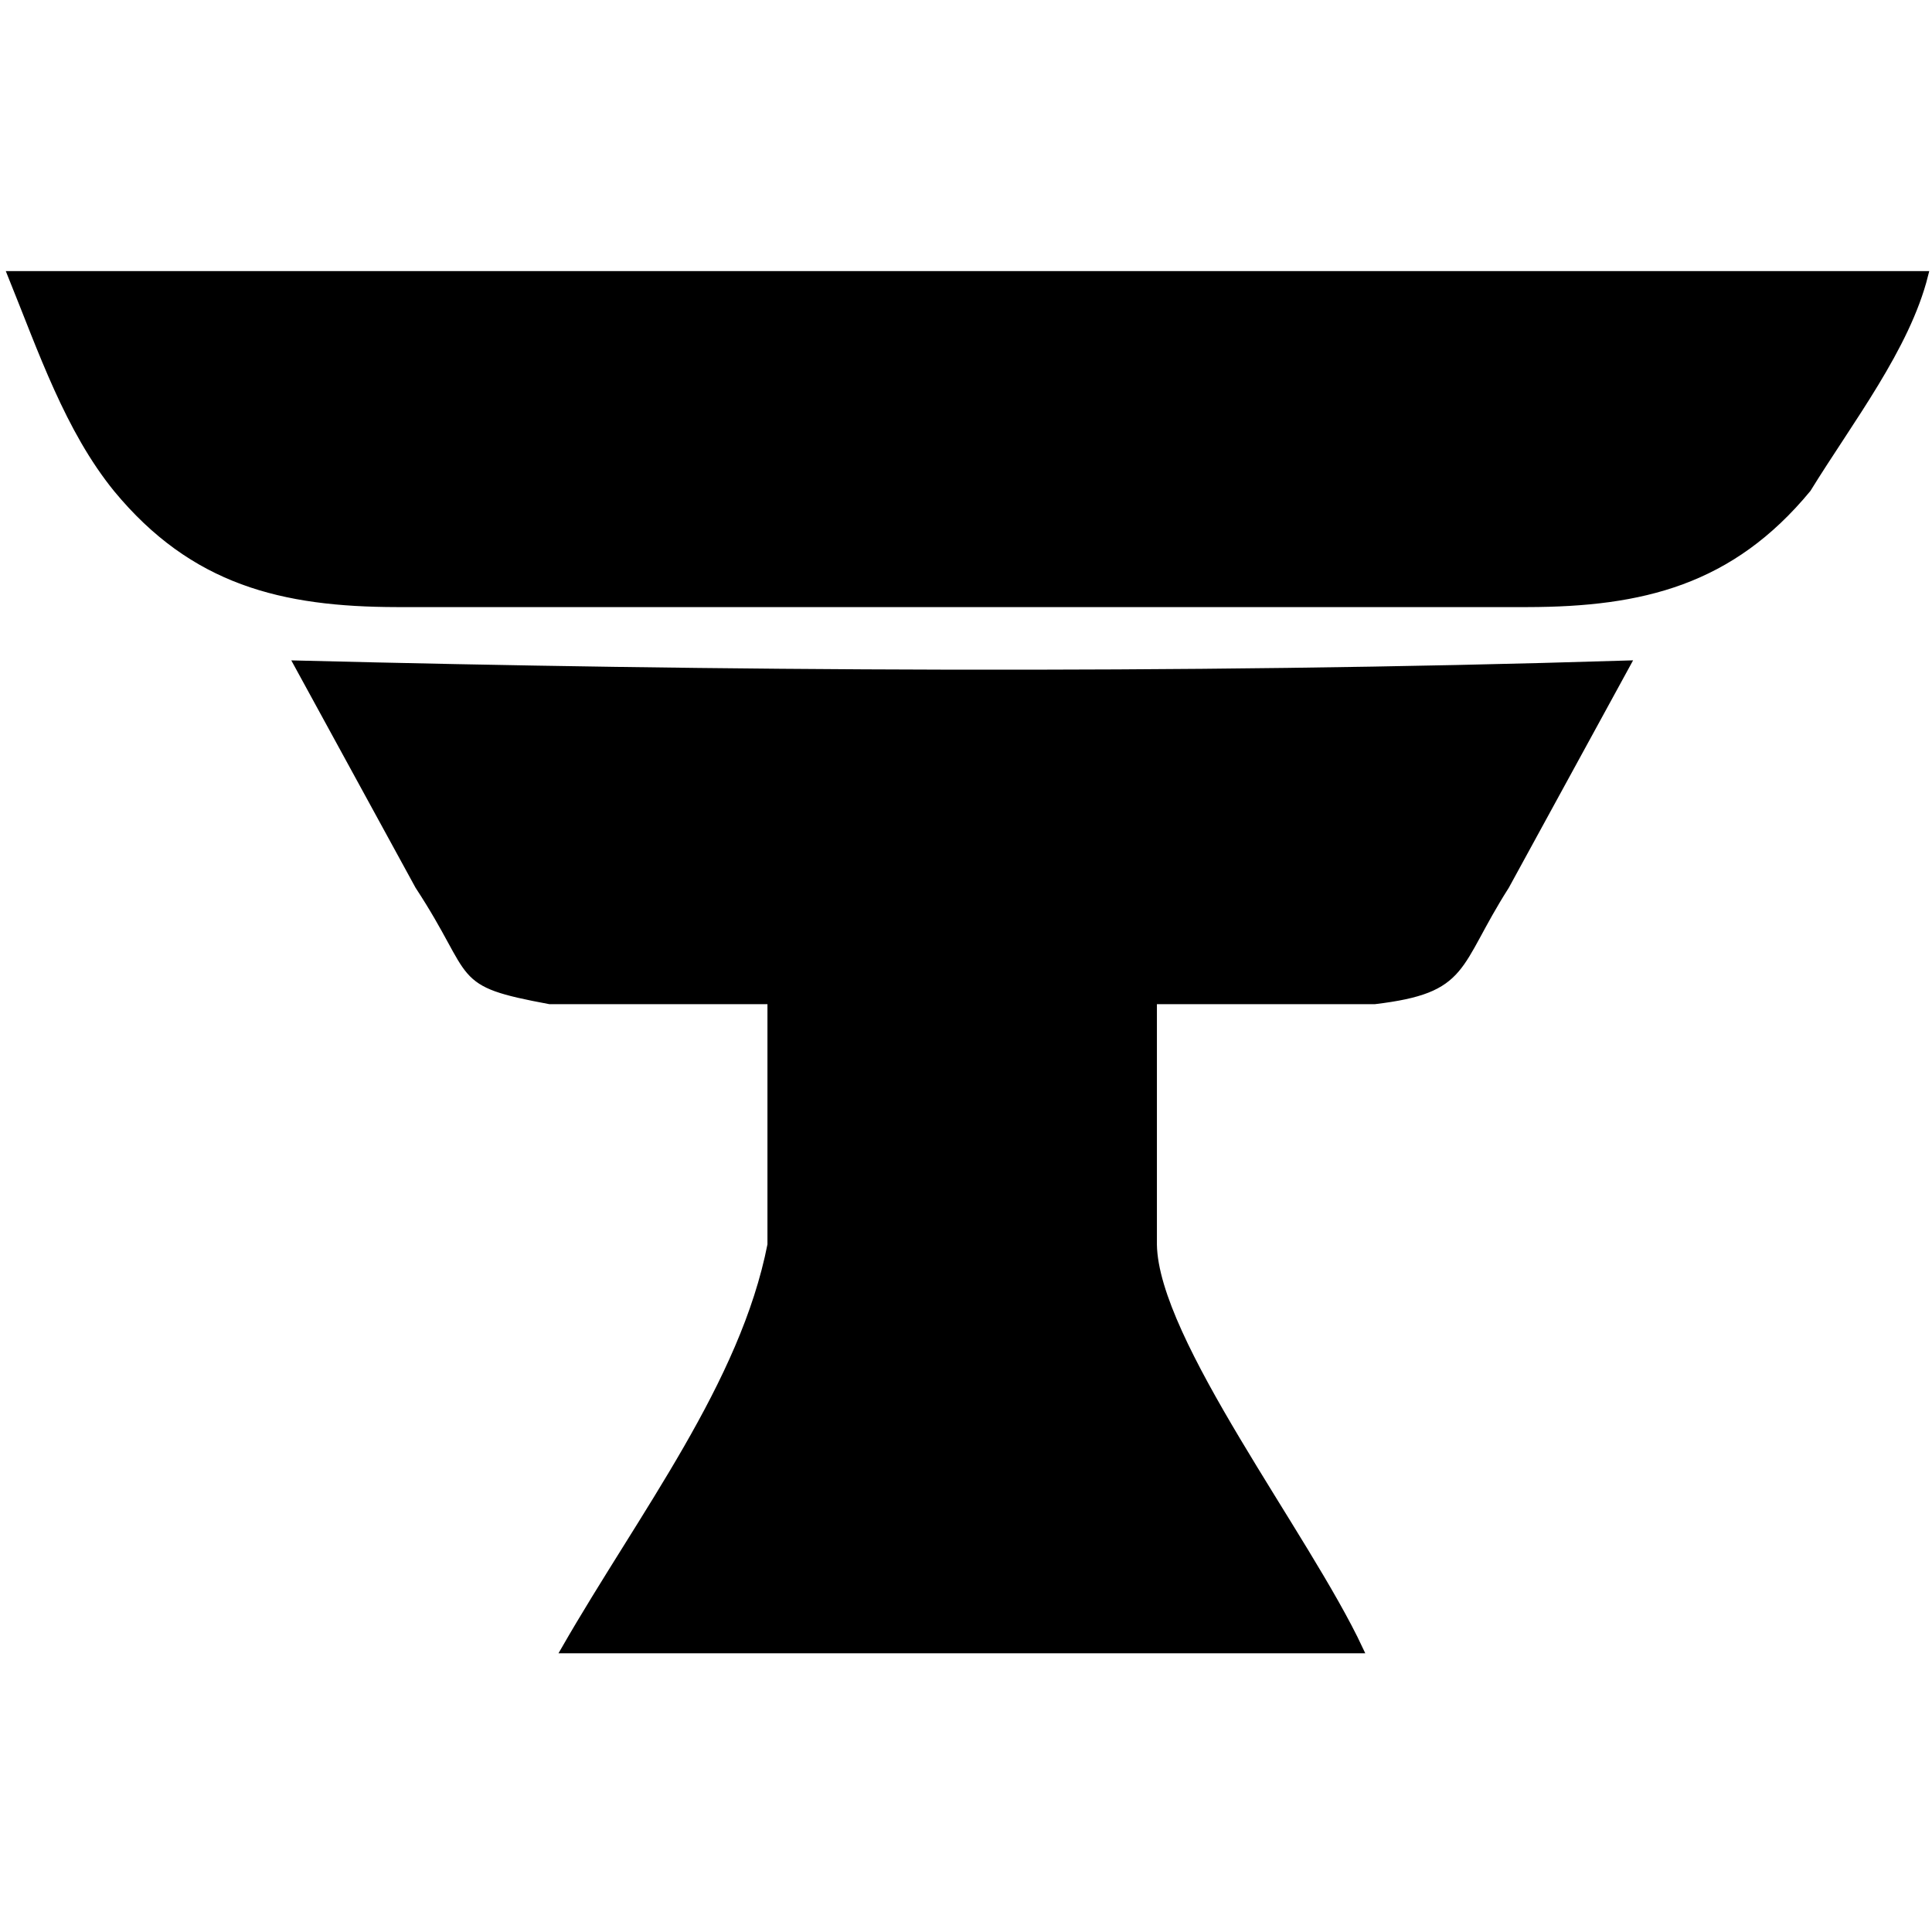 <?xml version="1.0" encoding="UTF-8" standalone="no"?>
<svg
   xmlns:dc="http://purl.org/dc/elements/1.1/"
   xmlns:cc="http://creativecommons.org/ns#"
   xmlns:rdf="http://www.w3.org/1999/02/22-rdf-syntax-ns#"
   xmlns:svg="http://www.w3.org/2000/svg"
   xmlns="http://www.w3.org/2000/svg"
   xmlns:sodipodi="http://sodipodi.sourceforge.net/DTD/sodipodi-0.dtd"
   xmlns:inkscape="http://www.inkscape.org/namespaces/inkscape"
   width="89.242mm"
   height="89.242mm"
   viewBox="0 0 253 253"
   version="1.1"
   id="svg11"
   sodipodi:docname="icon.svg"
   inkscape:version="1.0.2 (e86c8708, 2021-01-15)">
  <path
     id="Selection"
     fill="#000"
     stroke="#000"
     stroke-width="1"
     d="M 1.5,36 C 5.55,46.015 8.991,56.197 15.33,64 25.34,76.12 36.95,78.98 52,79 h 148 c 15.05,-0.02 26.66,-2.88 36.67,-15 5.554,-9.009 12.952,-18.524 15.33,-28 z M 39,87 54.85,116 c 7.941,12.115 4.278,12.608 17.15,15 h 29 v 32 c -3.593,18.34 -16.831,35.315 -27,53 h 104 c -6.969,-14.883 -26.786,-40.339 -27,-53 v -32 h 29 c 12.175,-1.456 10.437,-4.466 17.15,-15 L 213,87 C 154.26,88.83 92.747,88.354 39,87 Z"
     sodipodi:nodetypes="cccccccccccccccccccc" />
</svg>
